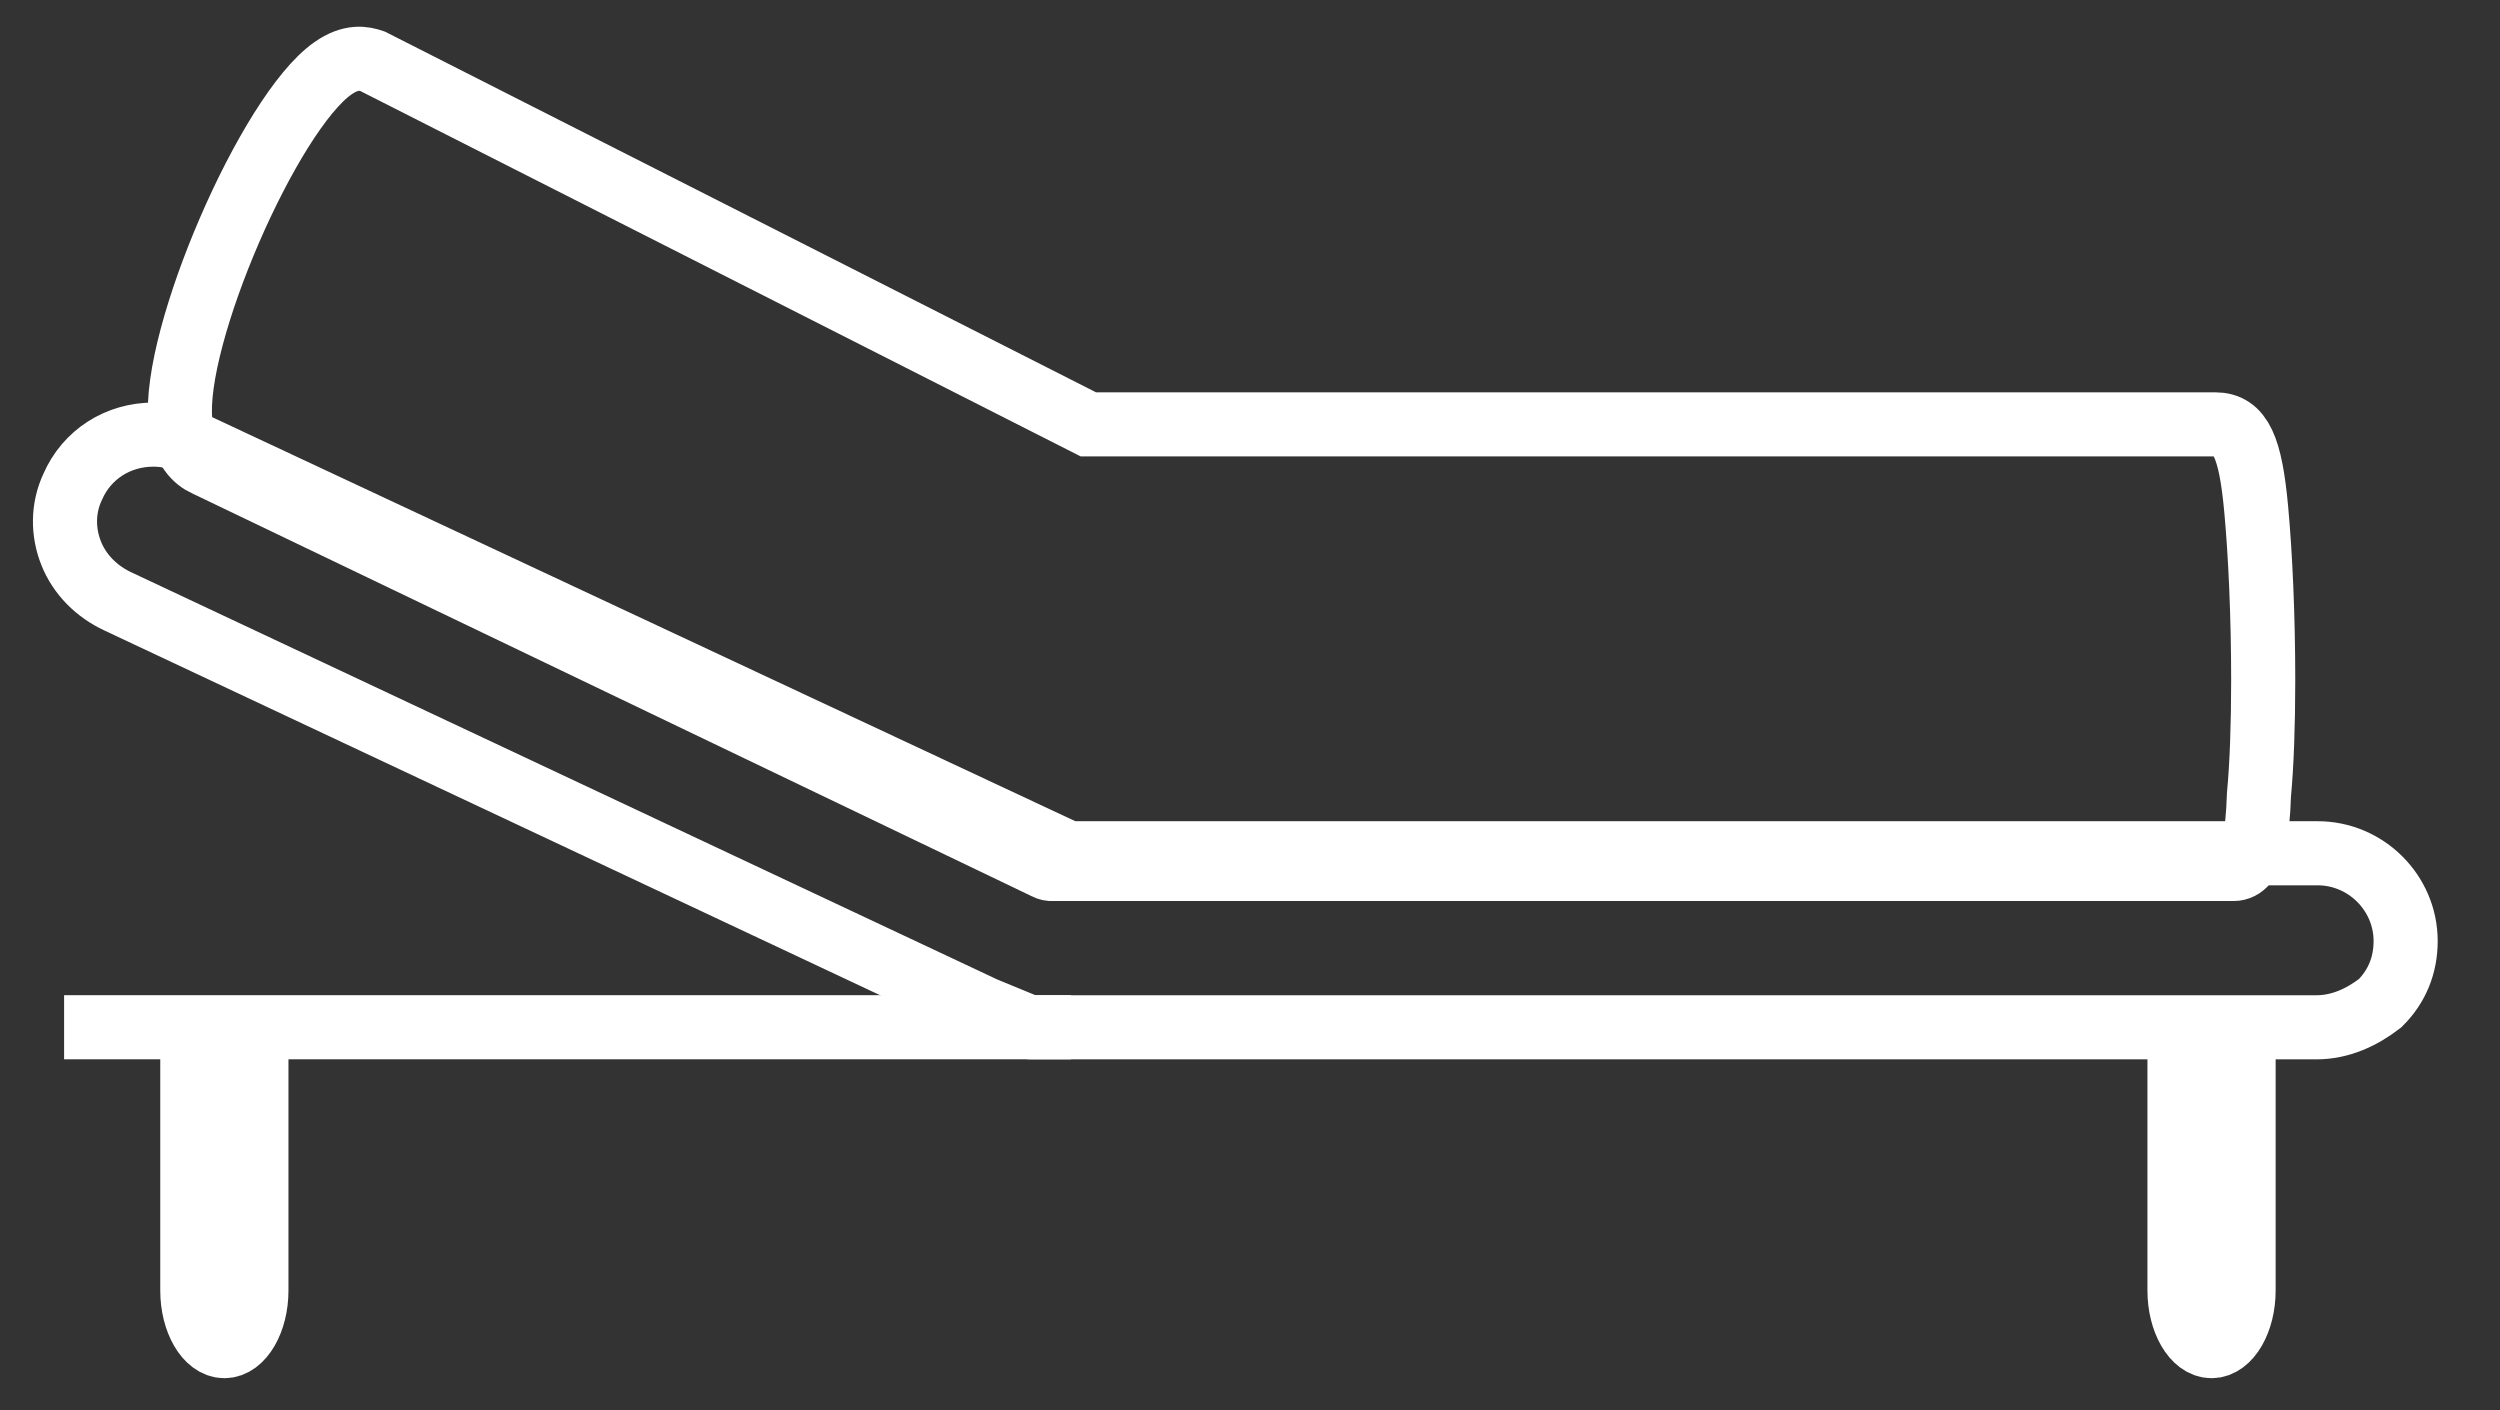 <svg width="39" height="22" viewBox="0 0 39 22" fill="none" xmlns="http://www.w3.org/2000/svg">
<rect x="0" y="0" width="39" height="22" fill="#333333" stroke="none"/>
<path d="M36.134 16.026H16.222C16.177 16.026 16.133 16.026 16.089 16.026C16.067 16.026 16.045 16.026 16 16.003L15.359 15.739L1.841 9.383C1.509 9.229 1.243 8.964 1.111 8.633C0.978 8.302 0.978 7.927 1.133 7.596C1.354 7.088 1.841 6.78 2.394 6.78C2.593 6.78 2.77 6.824 2.947 6.89L16.664 13.311H36.156C36.908 13.311 37.528 13.929 37.528 14.68C37.528 15.055 37.395 15.386 37.13 15.65C36.842 15.871 36.51 16.026 36.134 16.026Z" stroke="white" stroke-miterlimit="10"/>
<path d="M34.843 13.556H16.537C16.493 13.556 16.449 13.556 16.405 13.556C16.383 13.556 16.361 13.556 16.317 13.533L3.21 7.244C3.056 7.177 2.858 6.999 2.814 6.575C2.682 5.259 4.202 1.758 5.193 1.066C5.479 0.866 5.677 0.91 5.81 0.955L16.978 6.62H34.557C34.953 6.62 35.107 6.976 35.196 7.935C35.262 8.649 35.306 9.608 35.306 10.612C35.306 11.303 35.284 11.928 35.24 12.396C35.218 13.02 35.151 13.556 34.843 13.556Z" stroke="white" stroke-miterlimit="10"/>
<path d="M1 16.025H16.709" stroke="white" stroke-miterlimit="10"/>
<path d="M4 16V20.132C4 20.607 3.771 21 3.5 21C3.229 21 3 20.607 3 20.132V16" stroke="white" stroke-miterlimit="10"/>
<path d="M35 16V20.132C35 20.607 34.771 21 34.5 21C34.229 21 34 20.607 34 20.132V16" stroke="white" stroke-miterlimit="10"/>
</svg>
